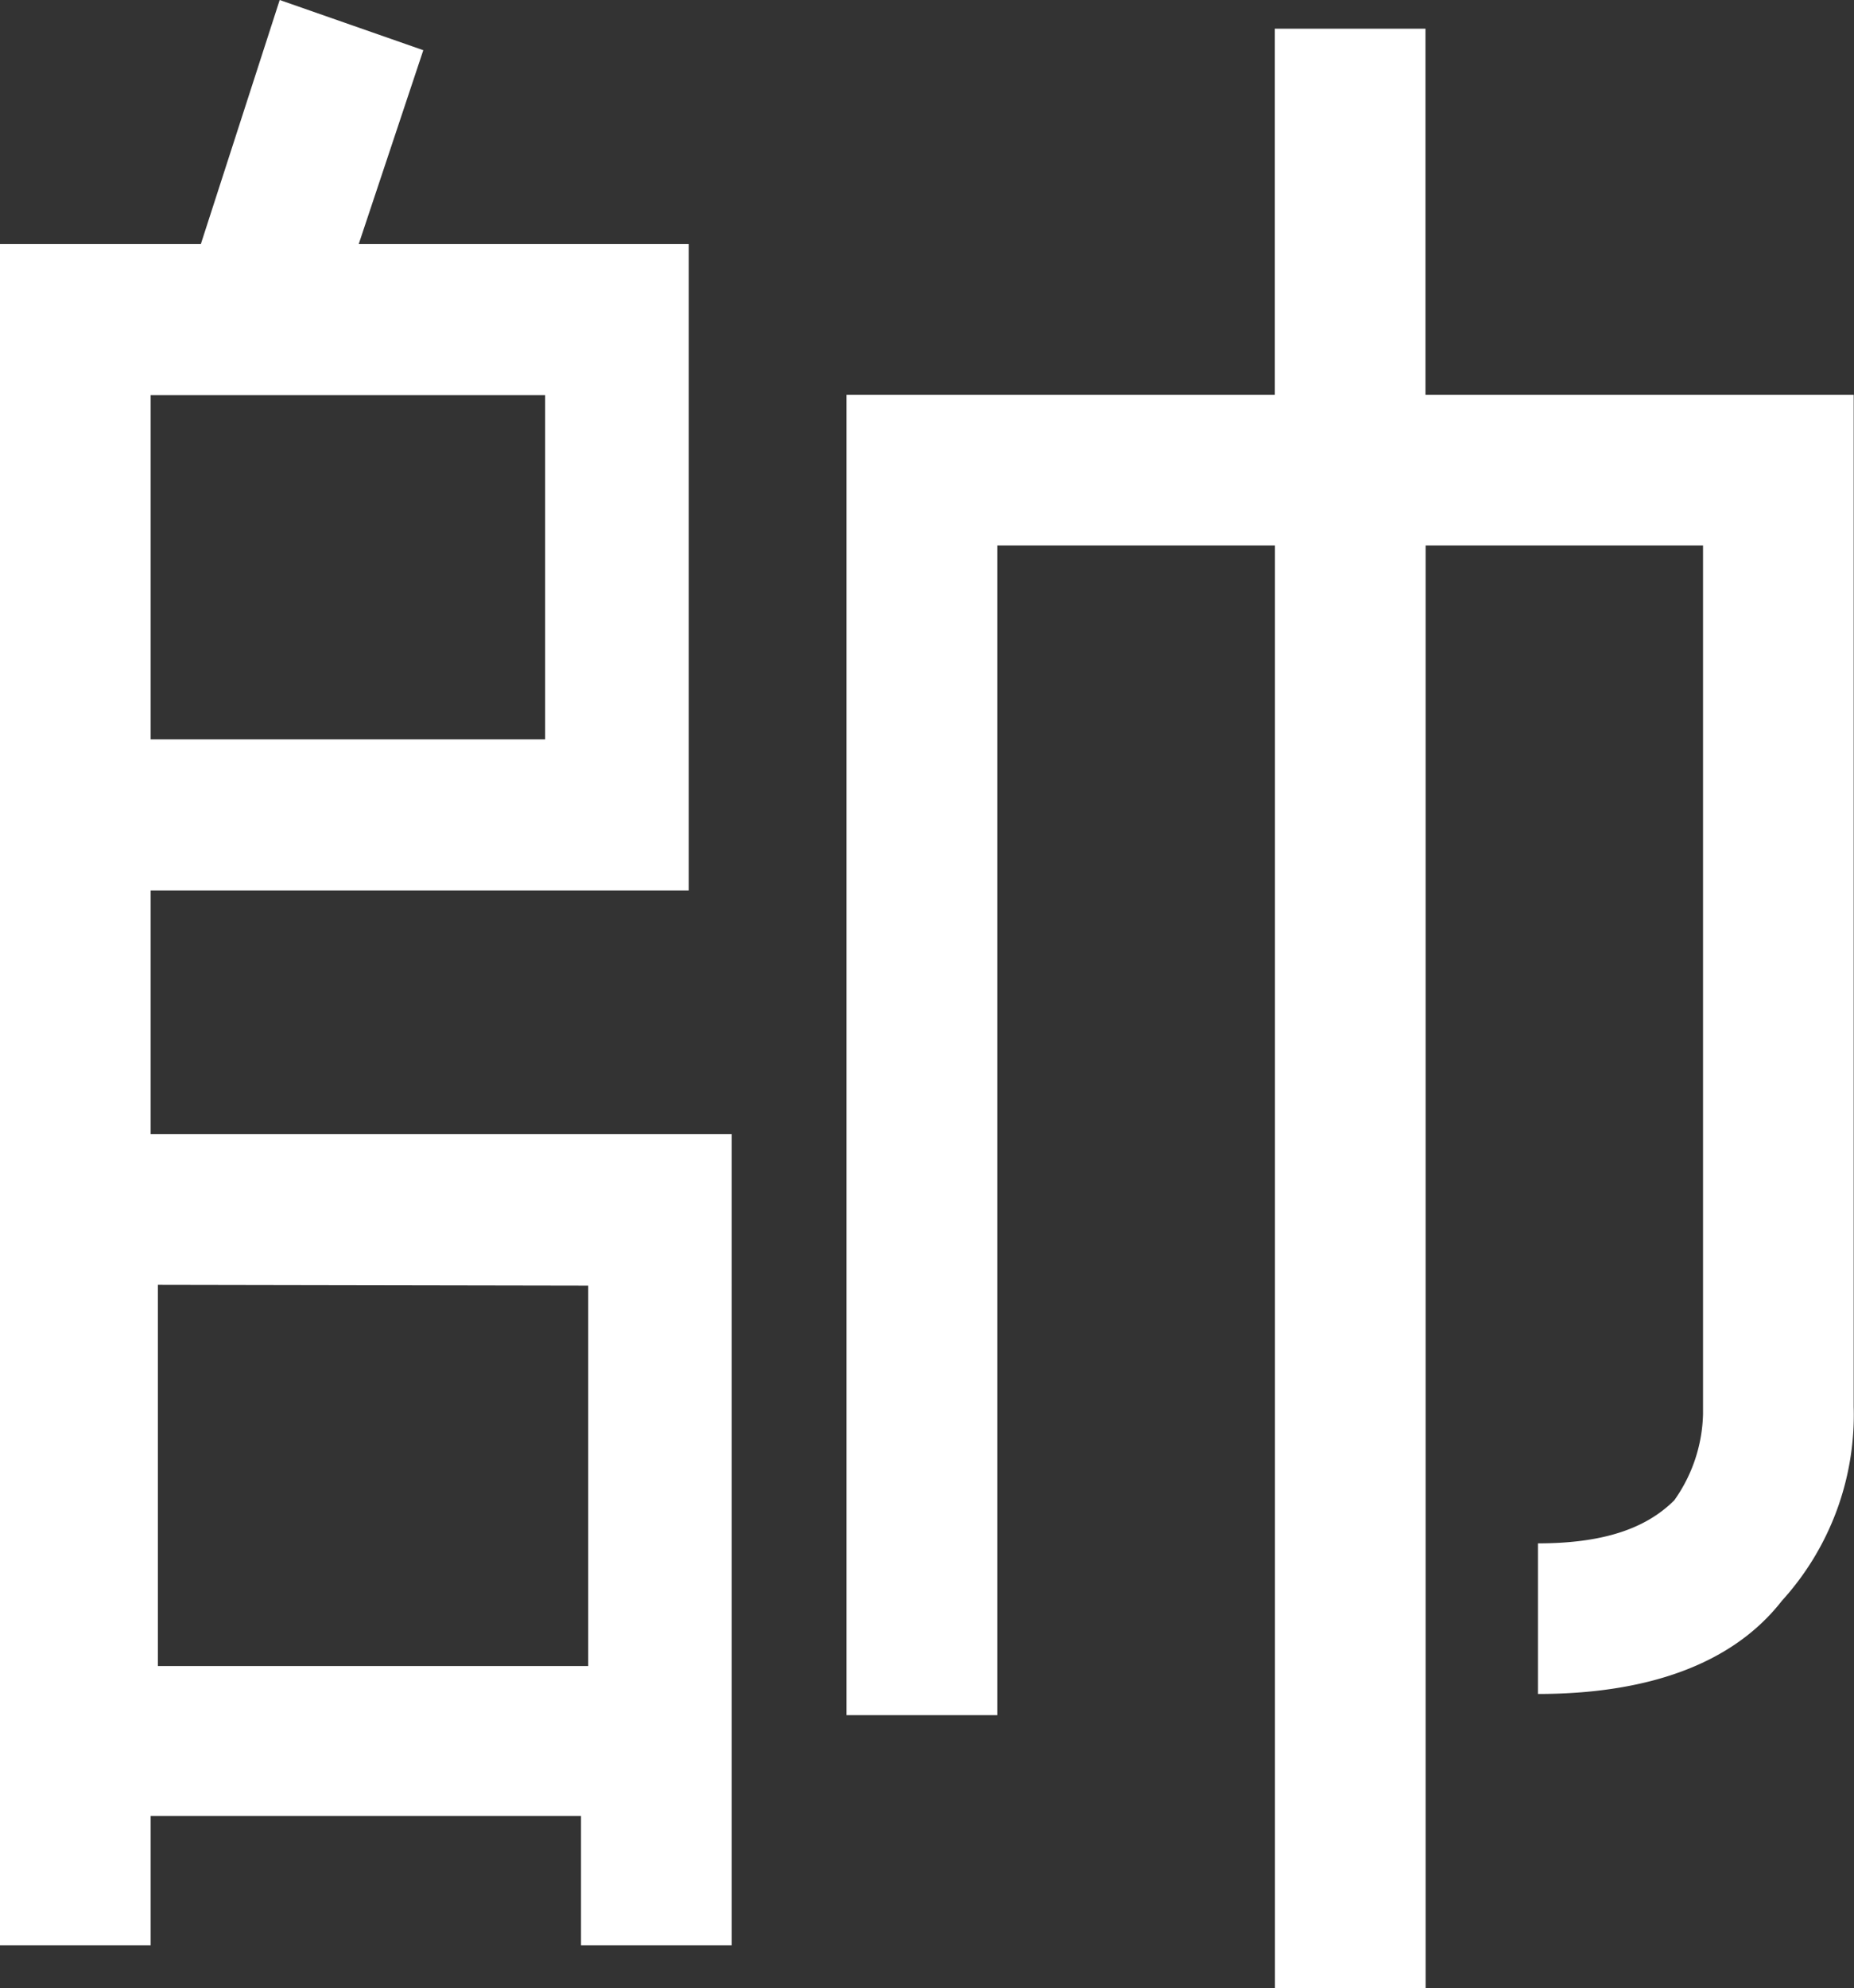 <svg xmlns="http://www.w3.org/2000/svg" viewBox="0 0 120.84 129.51"><rect x="0" y="0" width="120.84" height="129.51" fill="#333333" stroke="none"/><defs><style>.cls-1{fill:#fff;}</style></defs><g id="Layer_2" data-name="Layer 2"><g id="Layer_1-2" data-name="Layer 1"><path class="cls-1" d="M9.82,58H44.89V15.9H23.38L27.59,3.27,18.23,0,13.09,15.9H0V126.71H9.82v-8.42H37.87v8.42h9.82V73.87H9.82Zm0-32.26H35.53V48.16H9.82Zm28.52,58v24.78H10.29V83.69Z"/><path class="cls-1" d="M120.82,91.64V25.72H92.91V1.87H83.09V25.72H55.17v86H65V35.53h18.1v94h9.82v-94H111V92.11a10.09,10.09,0,0,1-1.87,5.61c-1.87,1.87-4.68,2.81-8.89,2.81v9.81c7,0,12.63-1.87,15.9-6.07A18,18,0,0,0,120.82,91.64Z"/></g></g></svg>